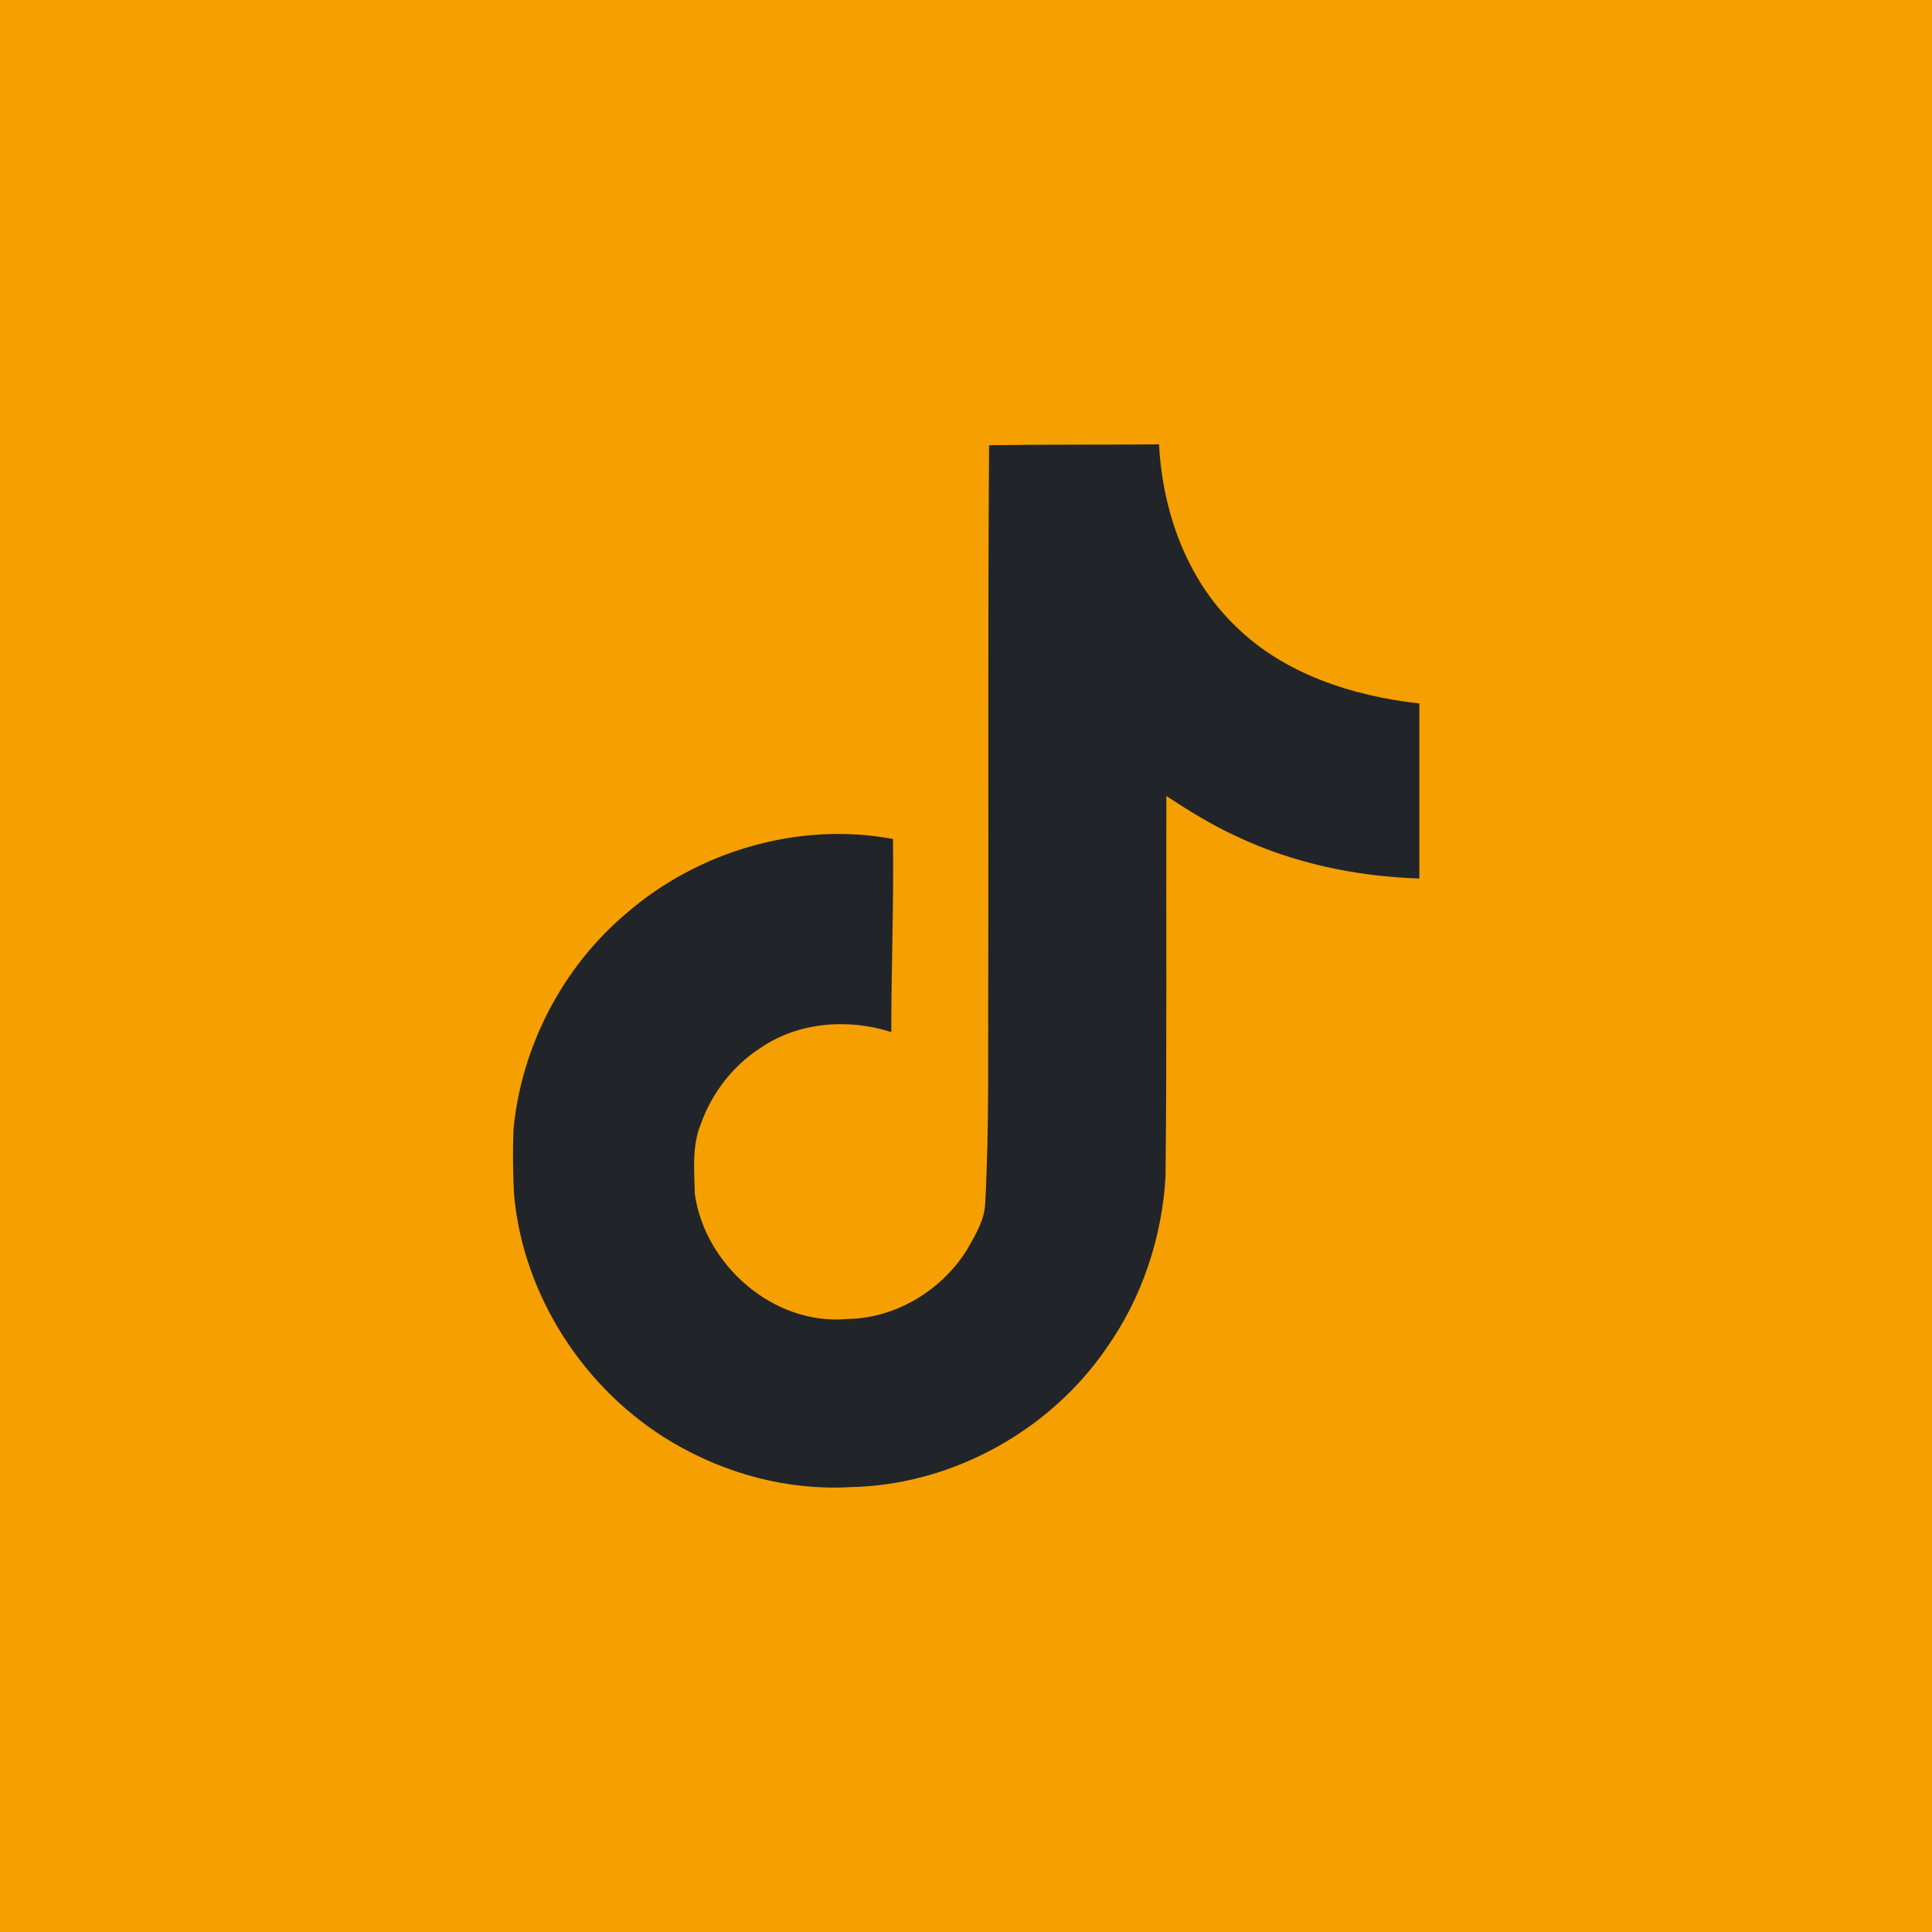 <svg width="100" height="100" viewBox="0 0 100 100" fill="none" xmlns="http://www.w3.org/2000/svg">
<rect width="100" height="100" fill="#F59F00"/>
<path d="M51.195 23.046C54.139 23 57.067 23.027 59.992 23C60.169 26.444 61.407 29.953 63.929 32.388C66.445 34.883 70.004 36.026 73.466 36.412V45.472C70.221 45.366 66.961 44.691 64.016 43.294C62.734 42.713 61.539 41.966 60.37 41.201C60.355 47.776 60.397 54.342 60.328 60.889C60.152 64.035 59.114 67.165 57.285 69.757C54.342 74.072 49.234 76.885 43.987 76.973C40.769 77.157 37.555 76.279 34.812 74.663C30.268 71.983 27.07 67.078 26.605 61.812C26.55 60.687 26.532 59.563 26.578 58.465C26.983 54.183 29.1 50.088 32.388 47.302C36.114 44.057 41.333 42.511 46.22 43.425C46.266 46.758 46.132 50.088 46.132 53.421C43.9 52.698 41.291 52.901 39.34 54.256C37.916 55.179 36.834 56.593 36.27 58.193C35.805 59.334 35.938 60.601 35.965 61.812C36.5 65.505 40.05 68.608 43.841 68.272C46.353 68.245 48.761 66.787 50.071 64.653C50.494 63.905 50.969 63.141 50.994 62.261C51.215 58.237 51.127 54.229 51.154 50.204C51.173 41.134 51.127 32.089 51.196 23.047L51.195 23.046Z" fill="#212529"/>
</svg>
